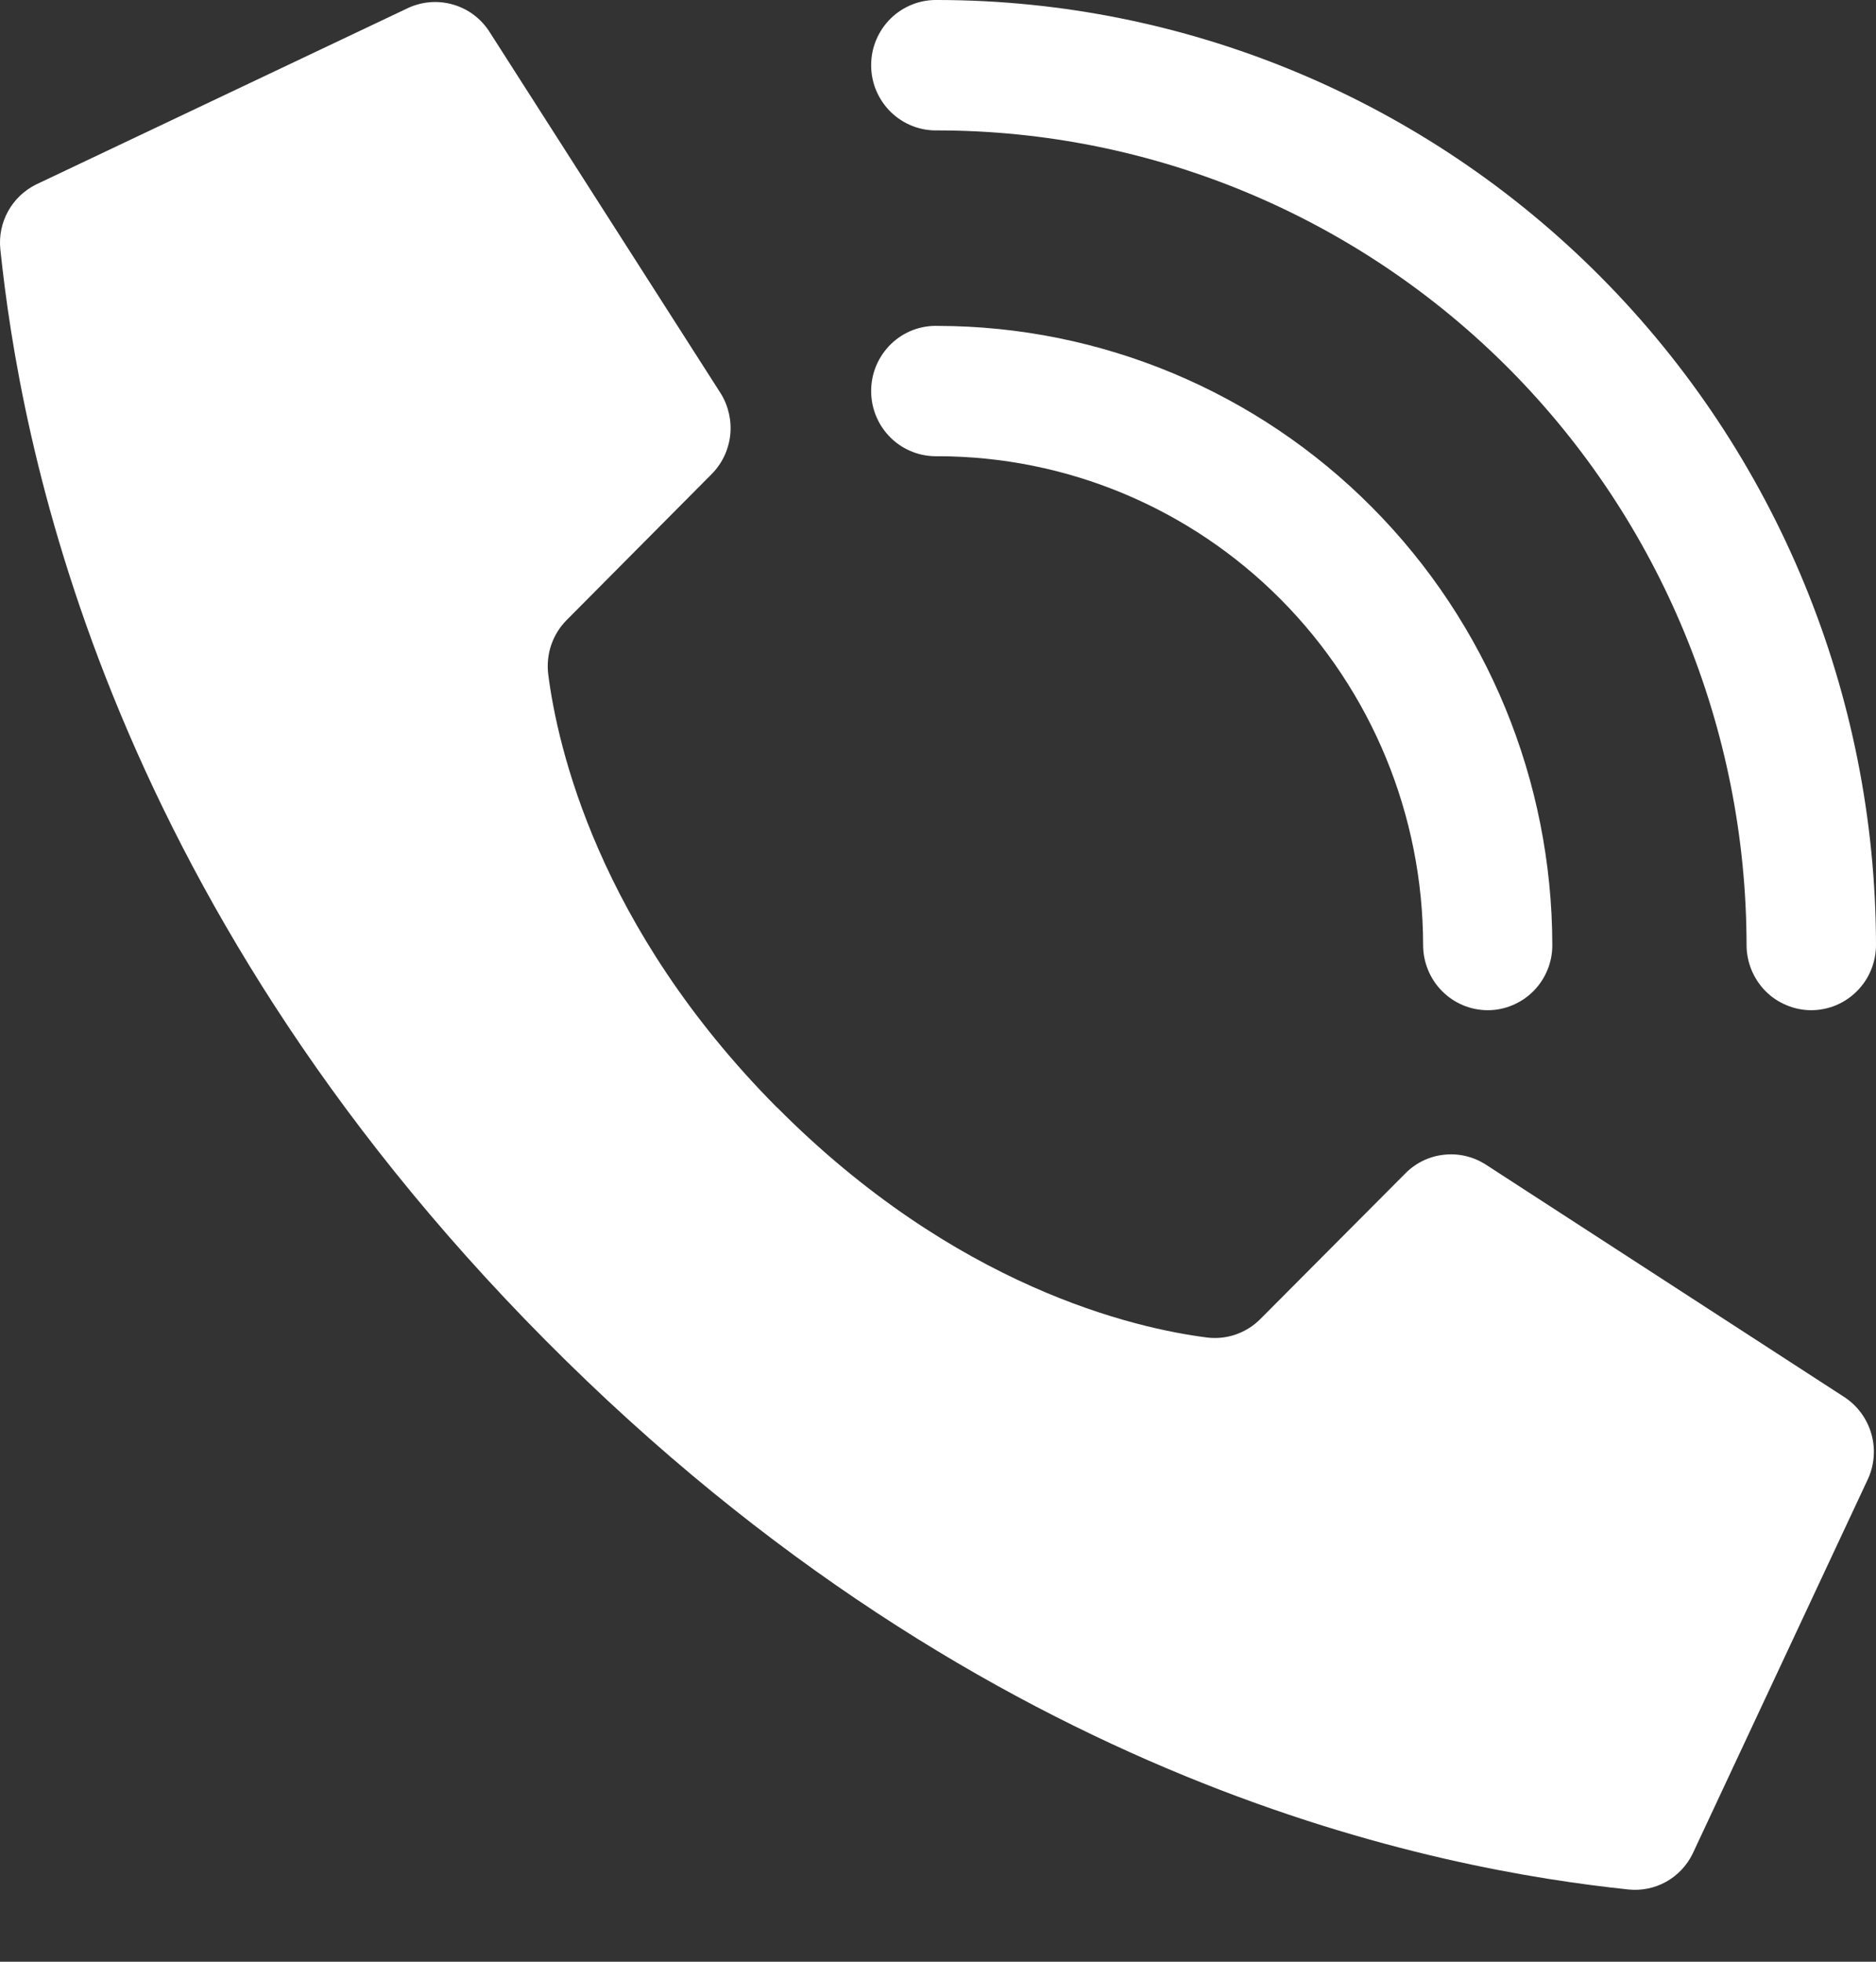 <svg width="22" height="23" viewBox="0 0 22 23" fill="none" xmlns="http://www.w3.org/2000/svg">
<rect x="0" y="0" width="22" height="23" fill="#333333" stroke="none"/>
<path d="M9.11 12.983C7.011 10.868 6.537 8.75 6.429 7.905C6.415 7.79 6.427 7.672 6.464 7.562C6.502 7.452 6.564 7.351 6.646 7.269L8.345 5.559C8.467 5.437 8.543 5.277 8.563 5.105C8.582 4.934 8.543 4.76 8.453 4.614L5.746 0.382C5.646 0.221 5.49 0.103 5.308 0.052C5.127 0.001 4.933 0.019 4.764 0.104L0.421 2.164C0.283 2.233 0.169 2.342 0.094 2.478C0.019 2.614 -0.012 2.769 0.004 2.923C0.231 5.097 1.174 10.453 6.397 15.714C11.62 20.976 16.933 21.924 19.096 22.153C19.249 22.169 19.403 22.138 19.538 22.063C19.673 21.988 19.782 21.873 19.85 21.733L21.895 17.363C21.979 17.194 21.998 16.998 21.947 16.816C21.896 16.633 21.78 16.476 21.621 16.375L17.418 13.65C17.273 13.559 17.101 13.519 16.93 13.539C16.76 13.558 16.601 13.635 16.48 13.758L14.782 15.463C14.7 15.546 14.601 15.608 14.492 15.646C14.382 15.684 14.265 15.696 14.151 15.681C13.309 15.573 11.21 15.096 9.11 12.981V12.983Z" fill="white"/>
<path d="M17.448 11.844C17.247 11.844 17.054 11.764 16.911 11.62C16.769 11.477 16.689 11.282 16.689 11.08C16.687 9.56 16.088 8.104 15.021 7.029C13.955 5.955 12.509 5.351 11 5.349C10.899 5.352 10.797 5.335 10.702 5.298C10.607 5.261 10.52 5.206 10.447 5.134C10.374 5.063 10.316 4.978 10.276 4.883C10.236 4.789 10.216 4.687 10.216 4.585C10.216 4.482 10.236 4.381 10.276 4.286C10.316 4.192 10.374 4.107 10.447 4.035C10.52 3.964 10.607 3.908 10.702 3.871C10.797 3.835 10.899 3.817 11 3.821C12.91 3.824 14.741 4.589 16.091 5.949C17.442 7.309 18.201 9.153 18.204 11.077C18.205 11.177 18.186 11.277 18.148 11.37C18.11 11.463 18.055 11.547 17.984 11.619C17.914 11.69 17.83 11.746 17.738 11.785C17.646 11.824 17.548 11.844 17.448 11.844Z" fill="white"/>
<path d="M21.241 11.844C21.141 11.844 21.042 11.824 20.95 11.785C20.858 11.747 20.774 11.691 20.704 11.62C20.634 11.549 20.578 11.464 20.54 11.372C20.502 11.279 20.482 11.18 20.482 11.079C20.479 8.547 19.479 6.12 17.702 4.329C15.924 2.539 13.514 1.532 11 1.529C10.899 1.532 10.797 1.515 10.702 1.478C10.607 1.441 10.52 1.385 10.447 1.314C10.374 1.243 10.316 1.157 10.276 1.063C10.236 0.969 10.216 0.867 10.216 0.764C10.216 0.662 10.236 0.56 10.276 0.466C10.316 0.372 10.374 0.286 10.447 0.215C10.52 0.144 10.607 0.088 10.702 0.051C10.797 0.014 10.899 -0.003 11 0C13.916 0.004 16.712 1.172 18.774 3.249C20.836 5.326 21.996 8.142 22 11.079C22 11.18 21.98 11.279 21.942 11.372C21.904 11.465 21.848 11.549 21.777 11.62C21.707 11.691 21.623 11.747 21.531 11.786C21.439 11.824 21.34 11.844 21.241 11.844Z" fill="white"/>
</svg>
